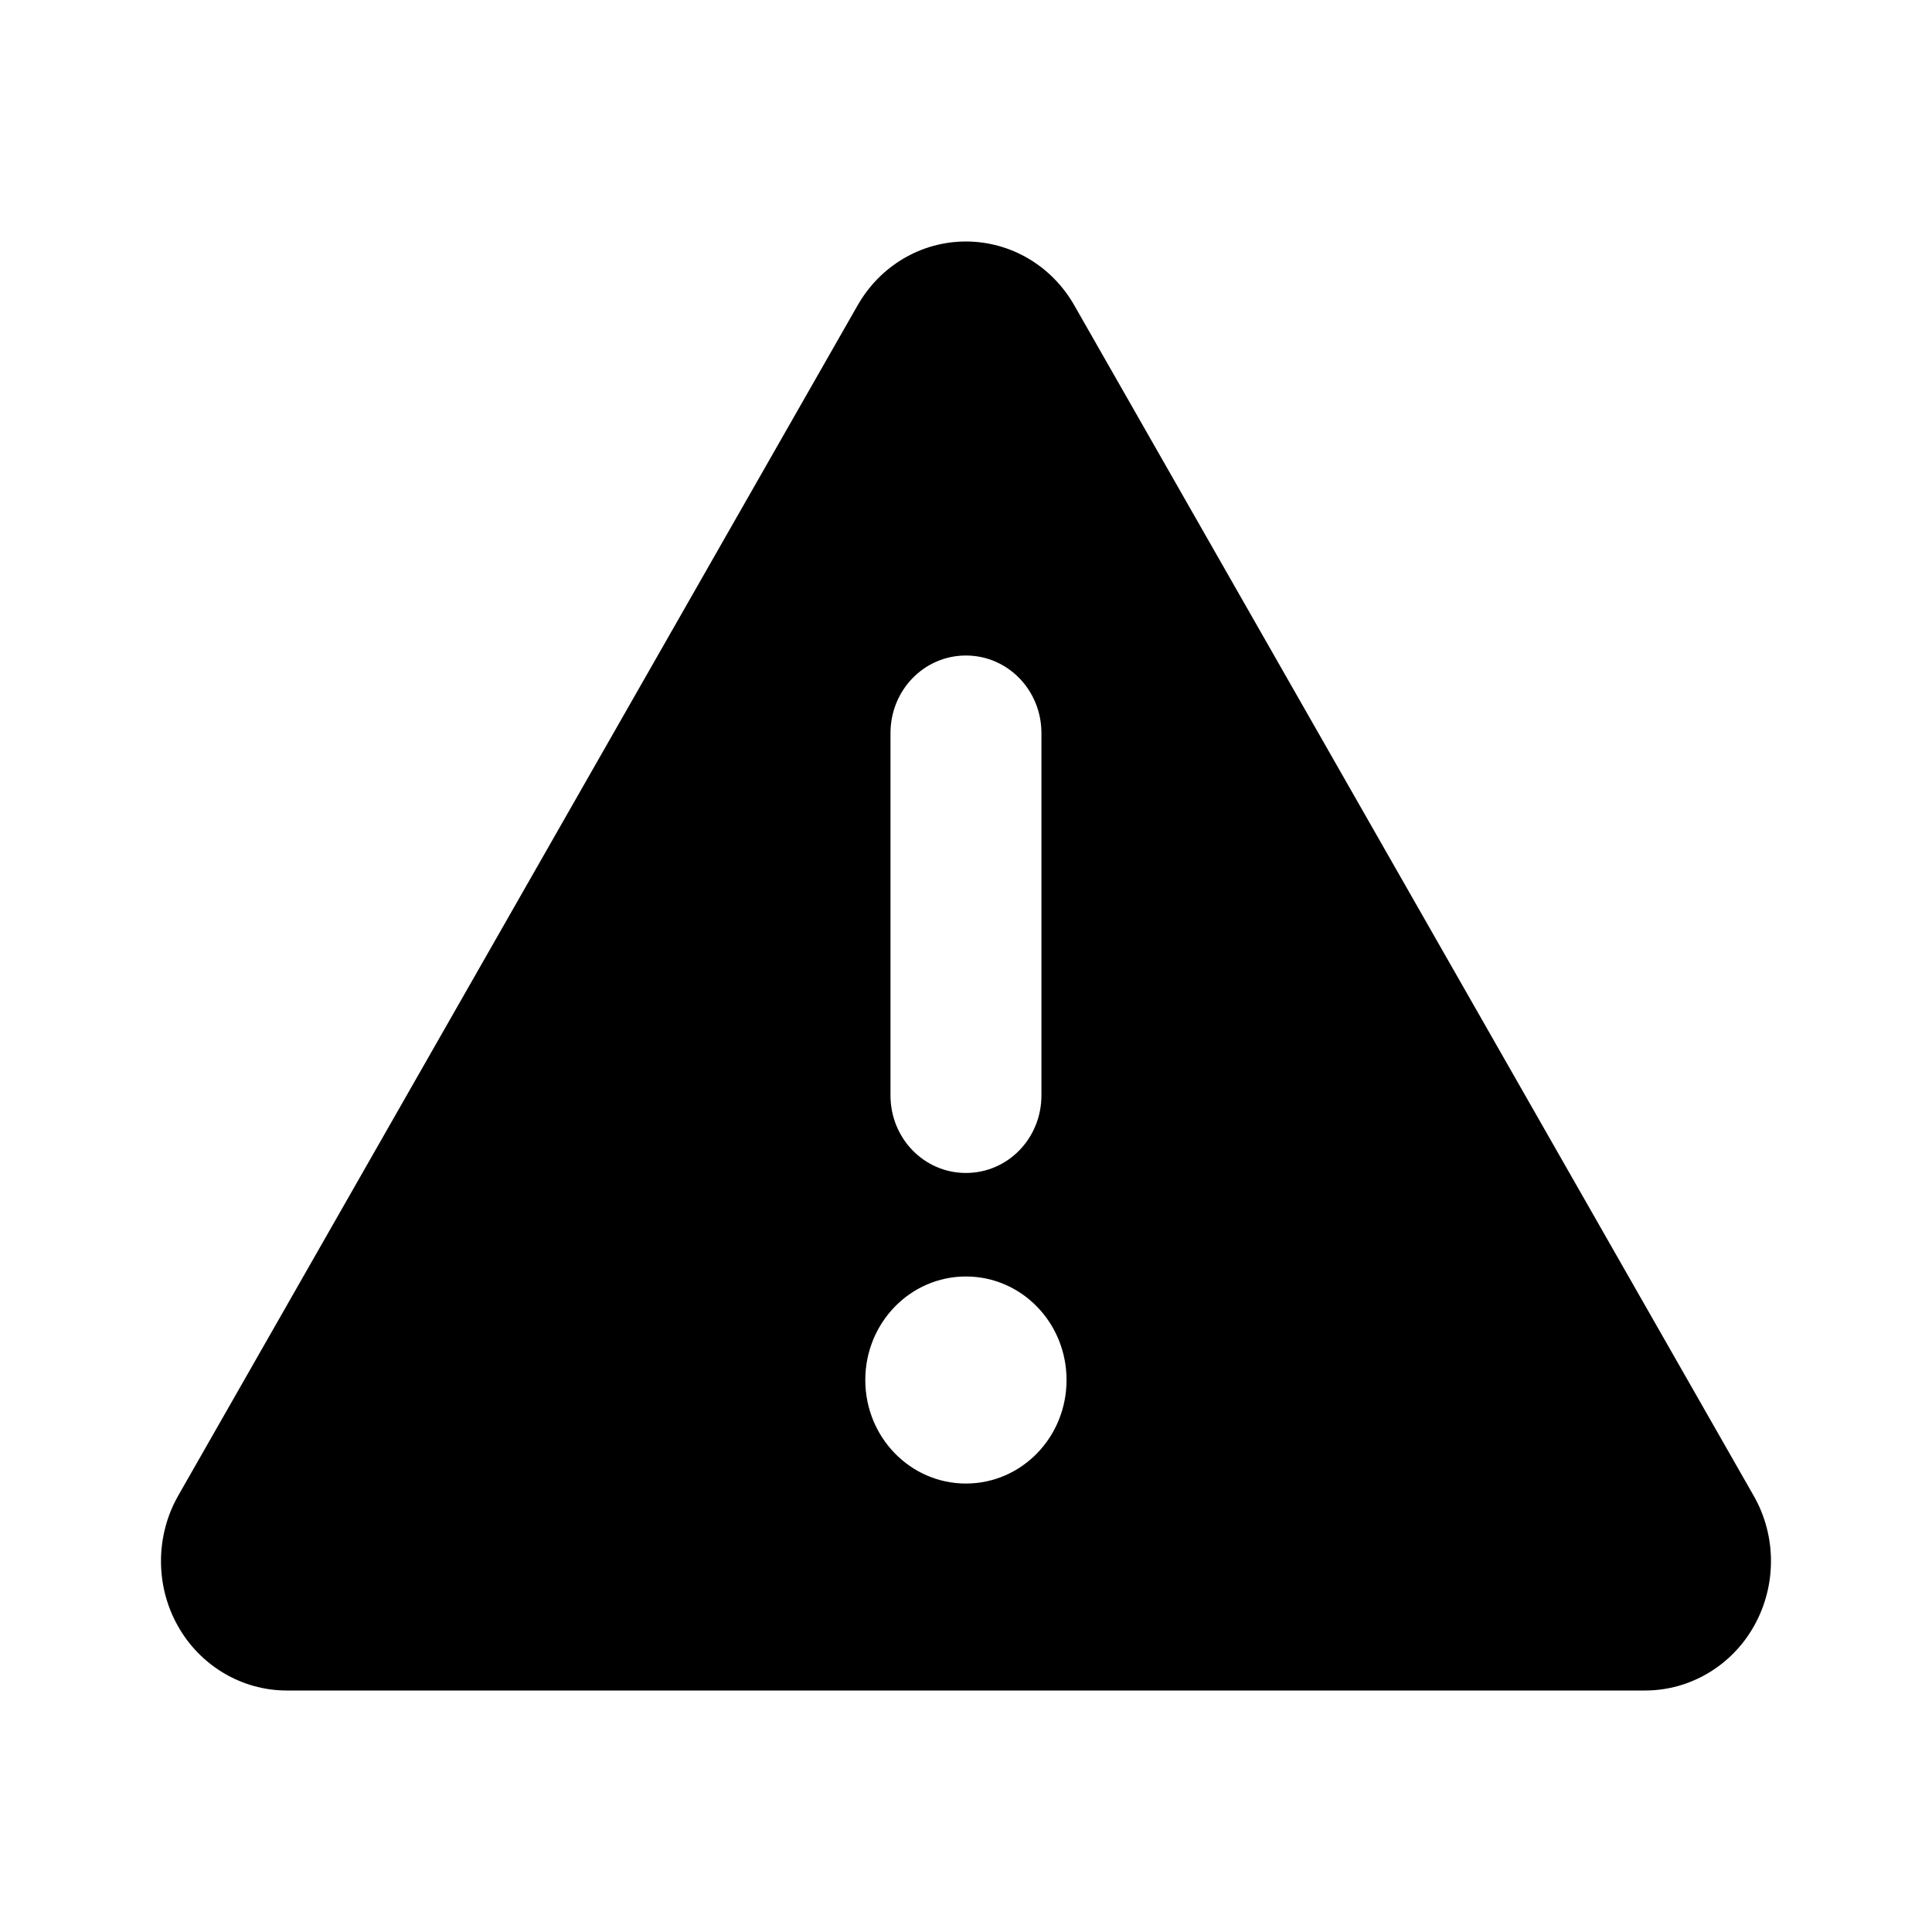 <svg width="24" height="24" viewBox="0 0 24 24" fill="none" xmlns="http://www.w3.org/2000/svg">
<path d="M11.999 3C12.554 3 13.066 3.301 13.347 3.796L21.785 18.581C22.07 19.079 22.07 19.694 21.793 20.192C21.516 20.691 20.996 21 20.437 21H3.561C3.003 21 2.483 20.691 2.206 20.192C1.928 19.694 1.932 19.075 2.213 18.581L10.652 3.796C10.933 3.301 11.444 3 11.999 3ZM11.999 8.143C11.48 8.143 11.062 8.573 11.062 9.107V13.607C11.062 14.142 11.48 14.571 11.999 14.571C12.519 14.571 12.937 14.142 12.937 13.607V9.107C12.937 8.573 12.519 8.143 11.999 8.143ZM13.249 17.143C13.249 16.432 12.691 15.857 11.999 15.857C11.308 15.857 10.749 16.432 10.749 17.143C10.749 17.854 11.308 18.429 11.999 18.429C12.691 18.429 13.249 17.854 13.249 17.143Z" fill="currentcolor"/>
</svg>

